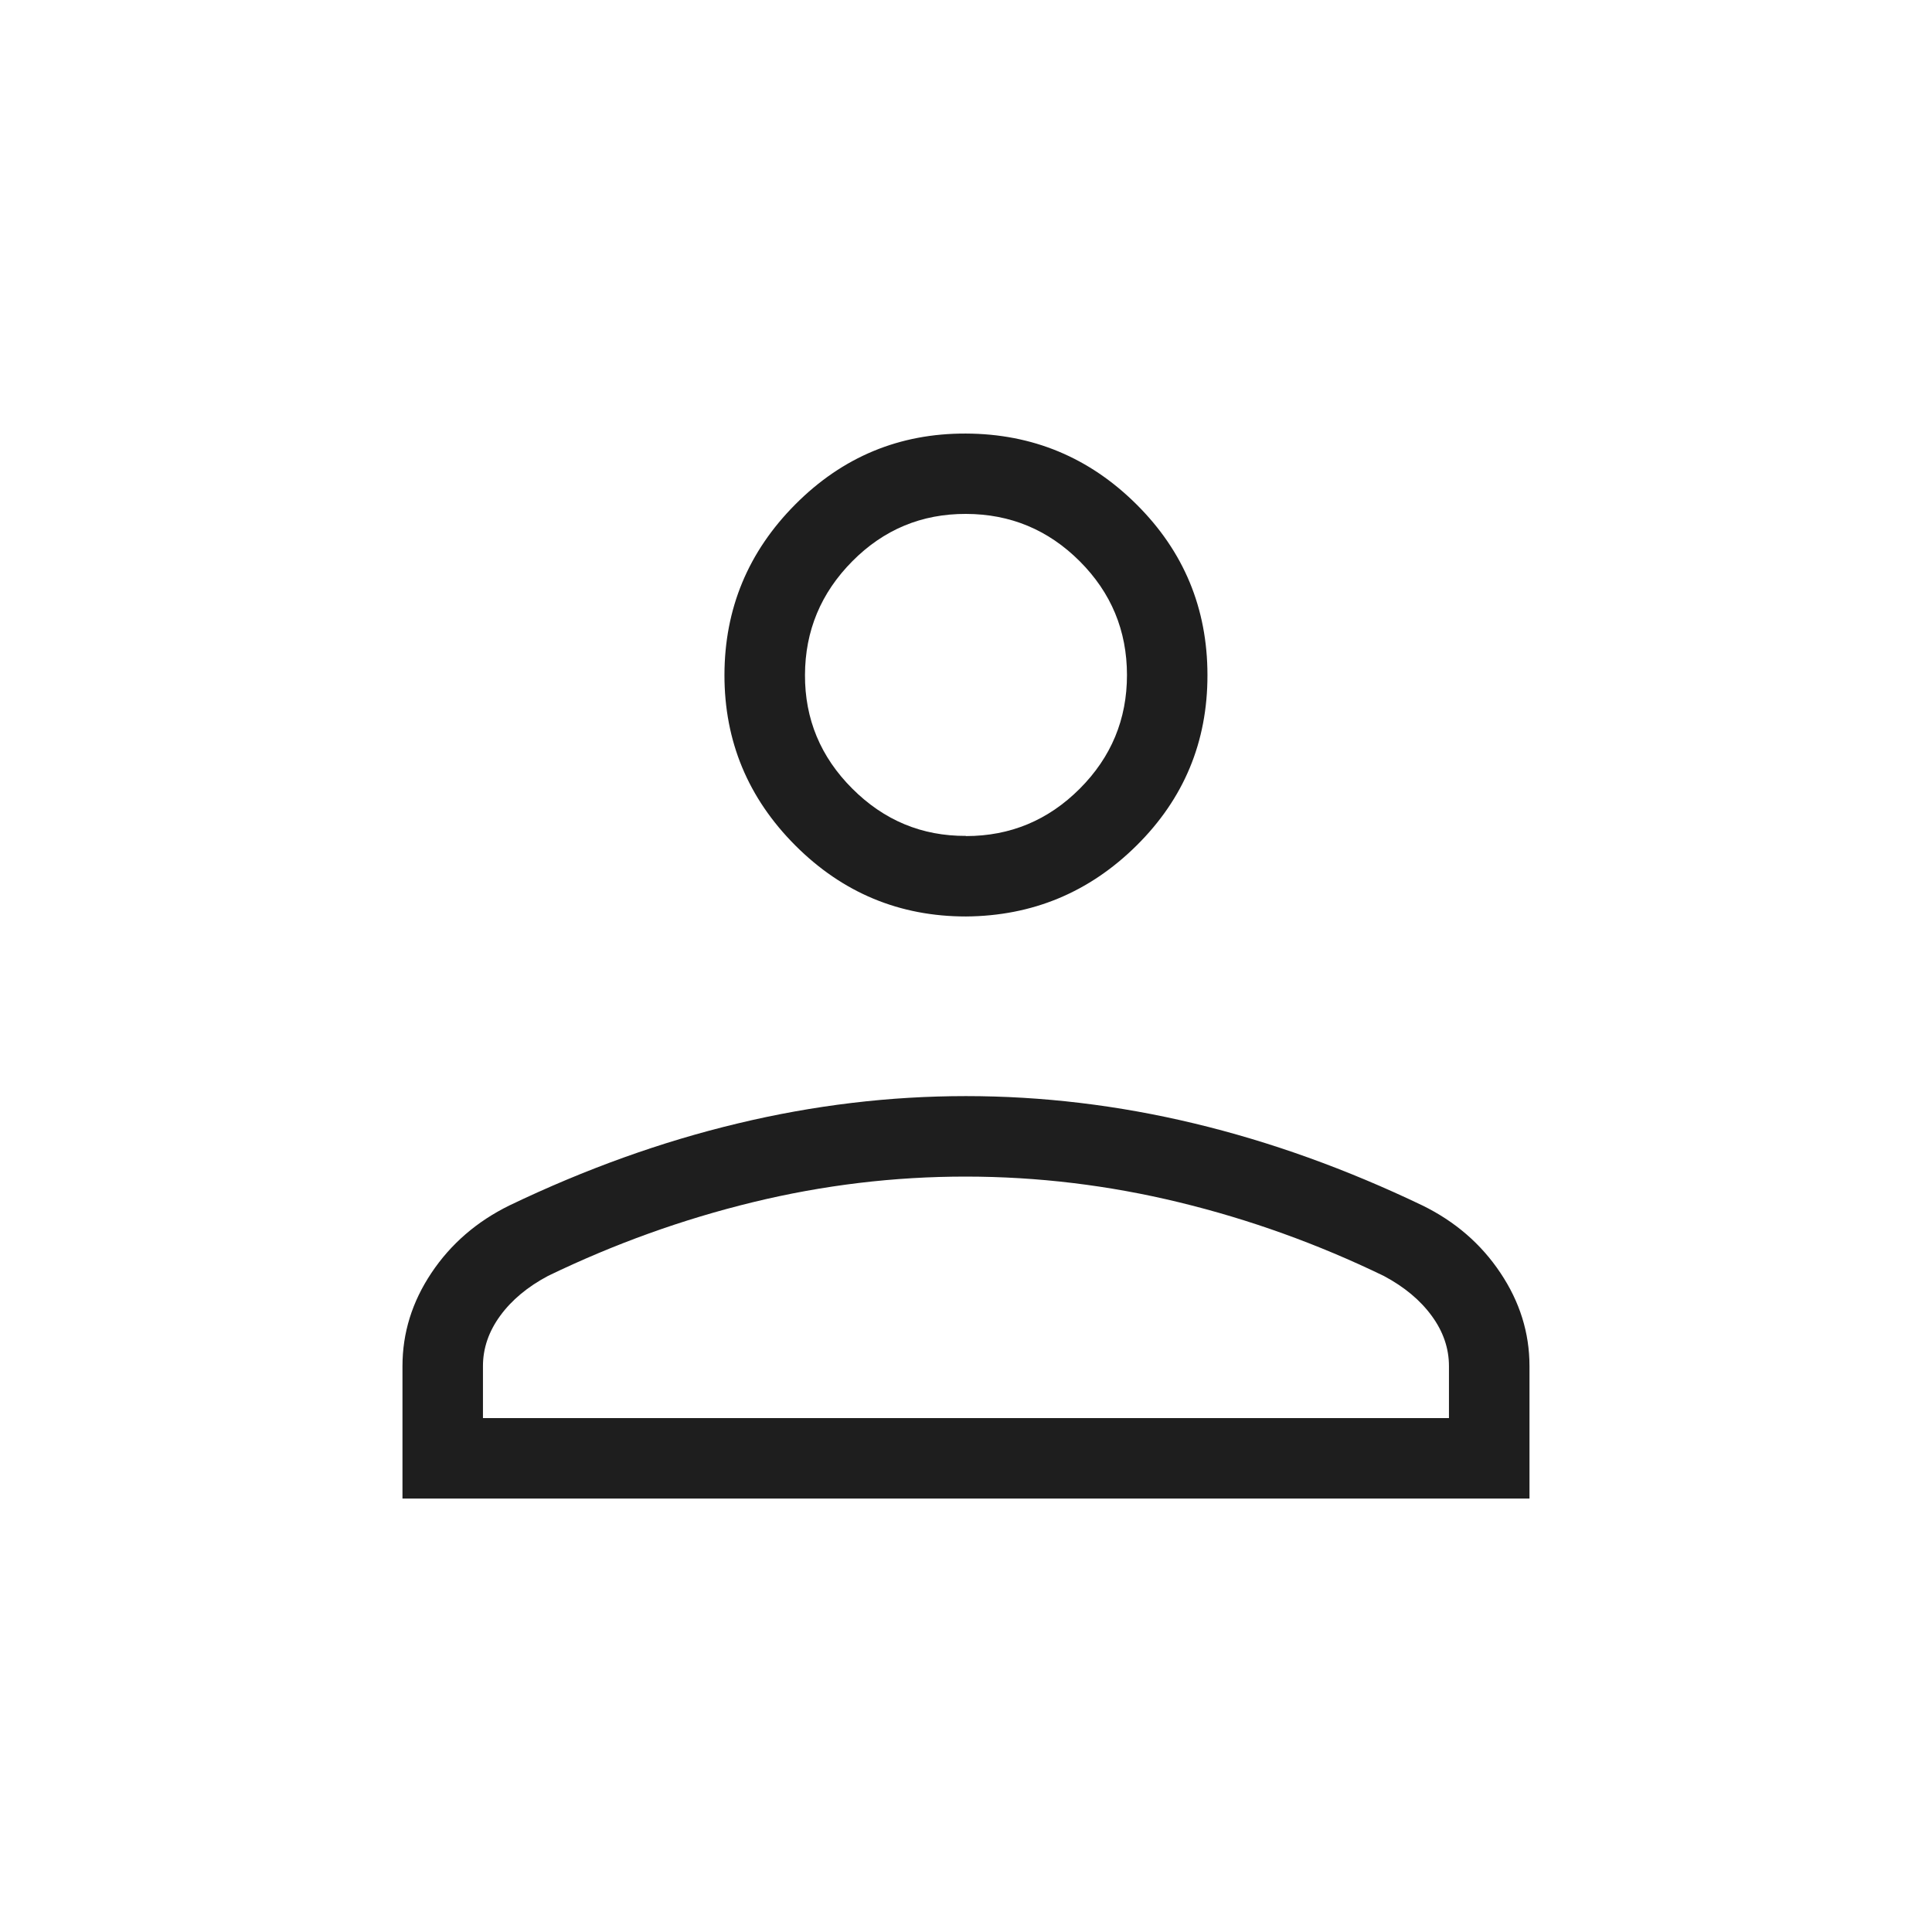 <svg width="44" height="44" viewBox="0 0 44 44" fill="none" xmlns="http://www.w3.org/2000/svg">
<path d="M21.999 20.872C20.488 20.872 19.192 20.334 18.114 19.256C17.037 18.177 16.498 16.883 16.499 15.373C16.501 13.862 17.039 12.566 18.114 11.486C19.19 10.405 20.485 9.868 21.999 9.874C23.514 9.88 24.809 10.418 25.884 11.488C26.96 12.557 27.498 13.853 27.499 15.374C27.501 16.896 26.962 18.19 25.884 19.257C24.806 20.324 23.511 20.861 21.999 20.872ZM9.166 34.129V31.112C9.166 30.355 9.386 29.647 9.826 28.989C10.267 28.329 10.86 27.817 11.604 27.452C13.335 26.622 15.067 26 16.8 25.586C18.532 25.17 20.265 24.963 21.999 24.963C23.734 24.963 25.467 25.17 27.201 25.586C28.934 26.002 30.664 26.624 32.392 27.452C33.138 27.817 33.731 28.329 34.171 28.989C34.612 29.647 34.833 30.355 34.833 31.112V34.129H9.166ZM10.999 32.296H32.999V31.112C32.999 30.706 32.868 30.324 32.605 29.966C32.344 29.609 31.981 29.307 31.518 29.06C30.01 28.329 28.454 27.77 26.85 27.381C25.247 26.992 23.63 26.797 21.999 26.796C20.369 26.795 18.752 26.989 17.148 27.379C15.545 27.769 13.989 28.329 12.481 29.058C12.016 29.305 11.654 29.607 11.393 29.964C11.131 30.322 10.999 30.705 10.999 31.112V32.296ZM21.999 19.041C23.008 19.041 23.871 18.682 24.59 17.963C25.308 17.244 25.667 16.38 25.666 15.371C25.665 14.361 25.306 13.498 24.59 12.782C23.874 12.066 23.01 11.706 21.999 11.704C20.989 11.701 20.126 12.061 19.411 12.782C18.696 13.503 18.336 14.366 18.333 15.371C18.329 16.375 18.688 17.239 19.411 17.961C20.133 18.683 20.996 19.042 21.999 19.037" fill="#1E1E1E"/>
</svg>
